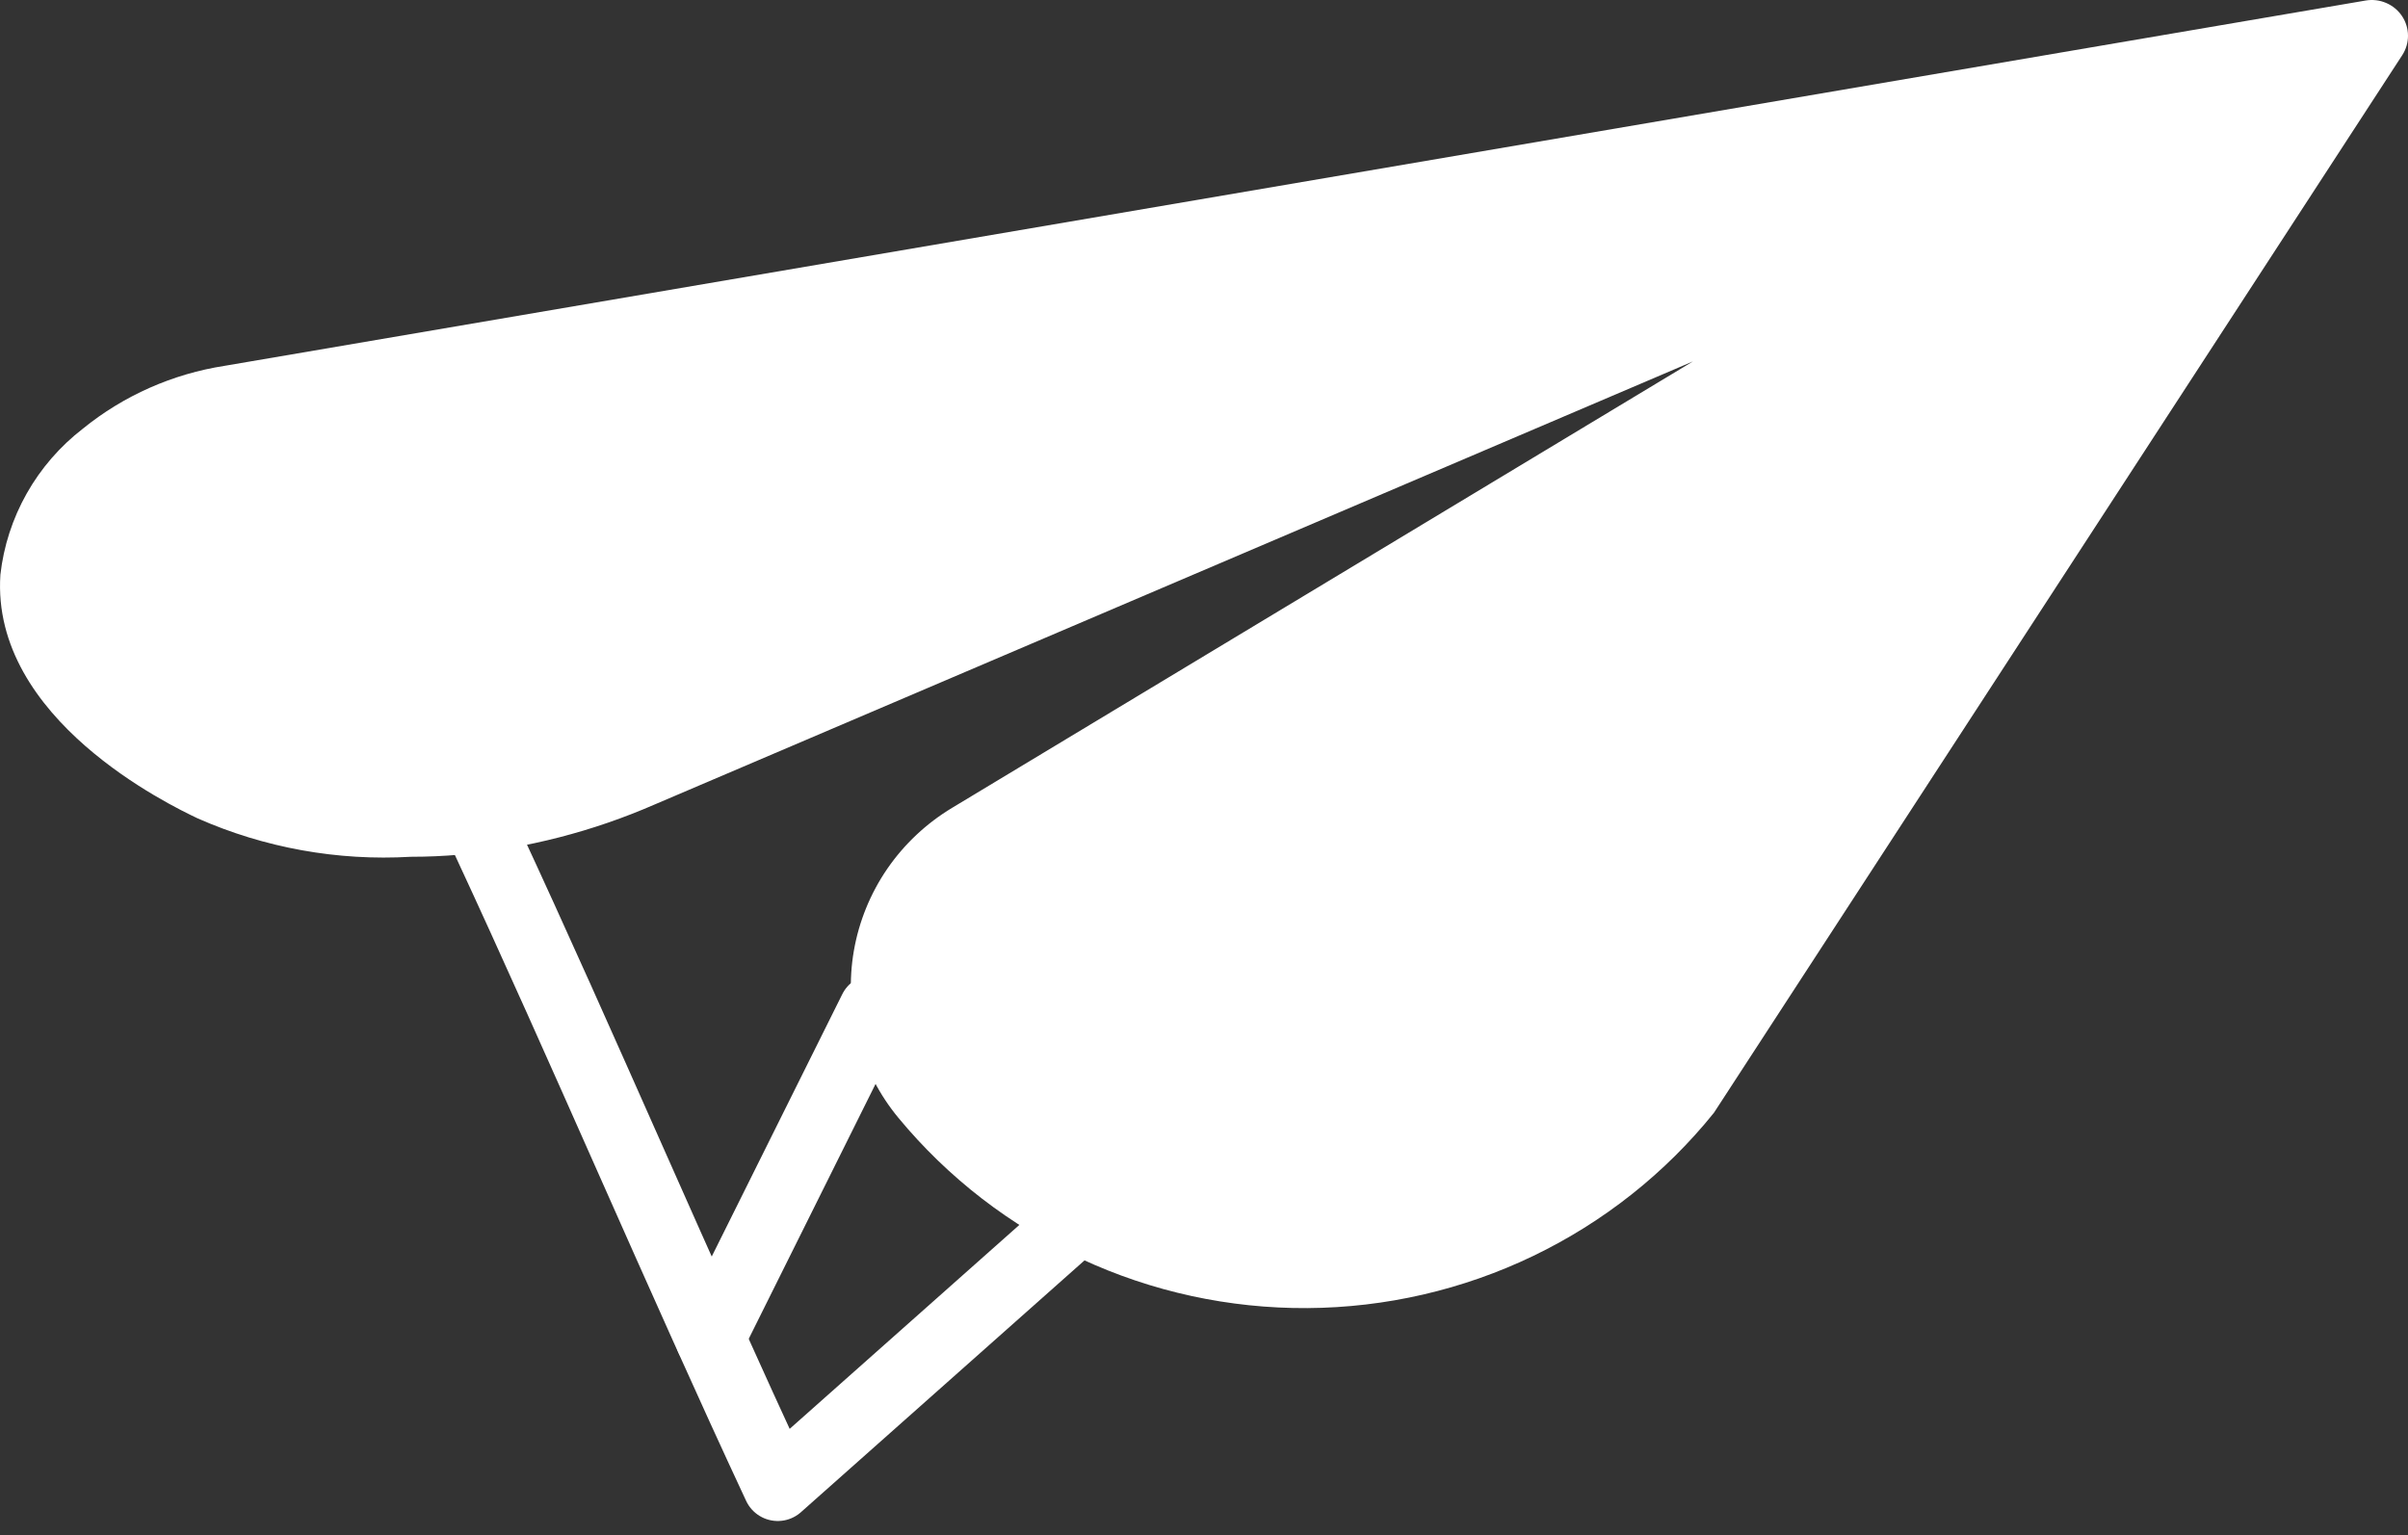 <svg width="69" height="44" viewBox="0 0 69 44" fill="none" xmlns="http://www.w3.org/2000/svg">
<rect x="0" y="0" width="69" height="44" fill="#333333" stroke="none"/>
<g id="Group 427321605">
<path id="Vector" d="M6.442 10.484L67.793 0.014C67.99 -0.019 68.193 0.006 68.377 0.086C68.561 0.165 68.718 0.295 68.828 0.46C68.939 0.626 68.998 0.819 69 1.018C69.002 1.216 68.945 1.41 68.838 1.577L49.112 31.893C47.717 33.627 45.946 35.029 43.93 35.998C41.914 36.967 39.705 37.477 37.464 37.491C35.222 37.505 33.006 37.023 30.978 36.079C28.95 35.136 27.162 33.755 25.744 32.039C25.197 31.378 24.8 30.608 24.58 29.782C24.36 28.955 24.321 28.092 24.467 27.25C24.613 26.408 24.94 25.606 25.425 24.899C25.911 24.193 26.545 23.597 27.283 23.153L48.512 10.358L18.762 23.056C16.993 23.828 15.11 24.314 13.184 24.494C12.726 24.535 12.252 24.556 11.772 24.556C9.674 24.679 7.577 24.301 5.659 23.453C4.896 23.09 -0.265 20.619 0.011 16.473C0.103 15.655 0.36 14.862 0.766 14.143C1.172 13.424 1.719 12.792 2.376 12.285C3.544 11.337 4.948 10.715 6.442 10.484Z" fill="white"/>
<path id="Vector_2" d="M13.927 24.053C16.716 30.049 19.497 36.618 22.286 42.593L32.975 33.1" stroke="white" stroke-width="2" stroke-linecap="round" stroke-linejoin="round"/>
<path id="Vector_3" d="M25.031 28.938L20.35 38.347" stroke="white" stroke-width="2" stroke-linecap="round" stroke-linejoin="round"/>
</g>
</svg>
